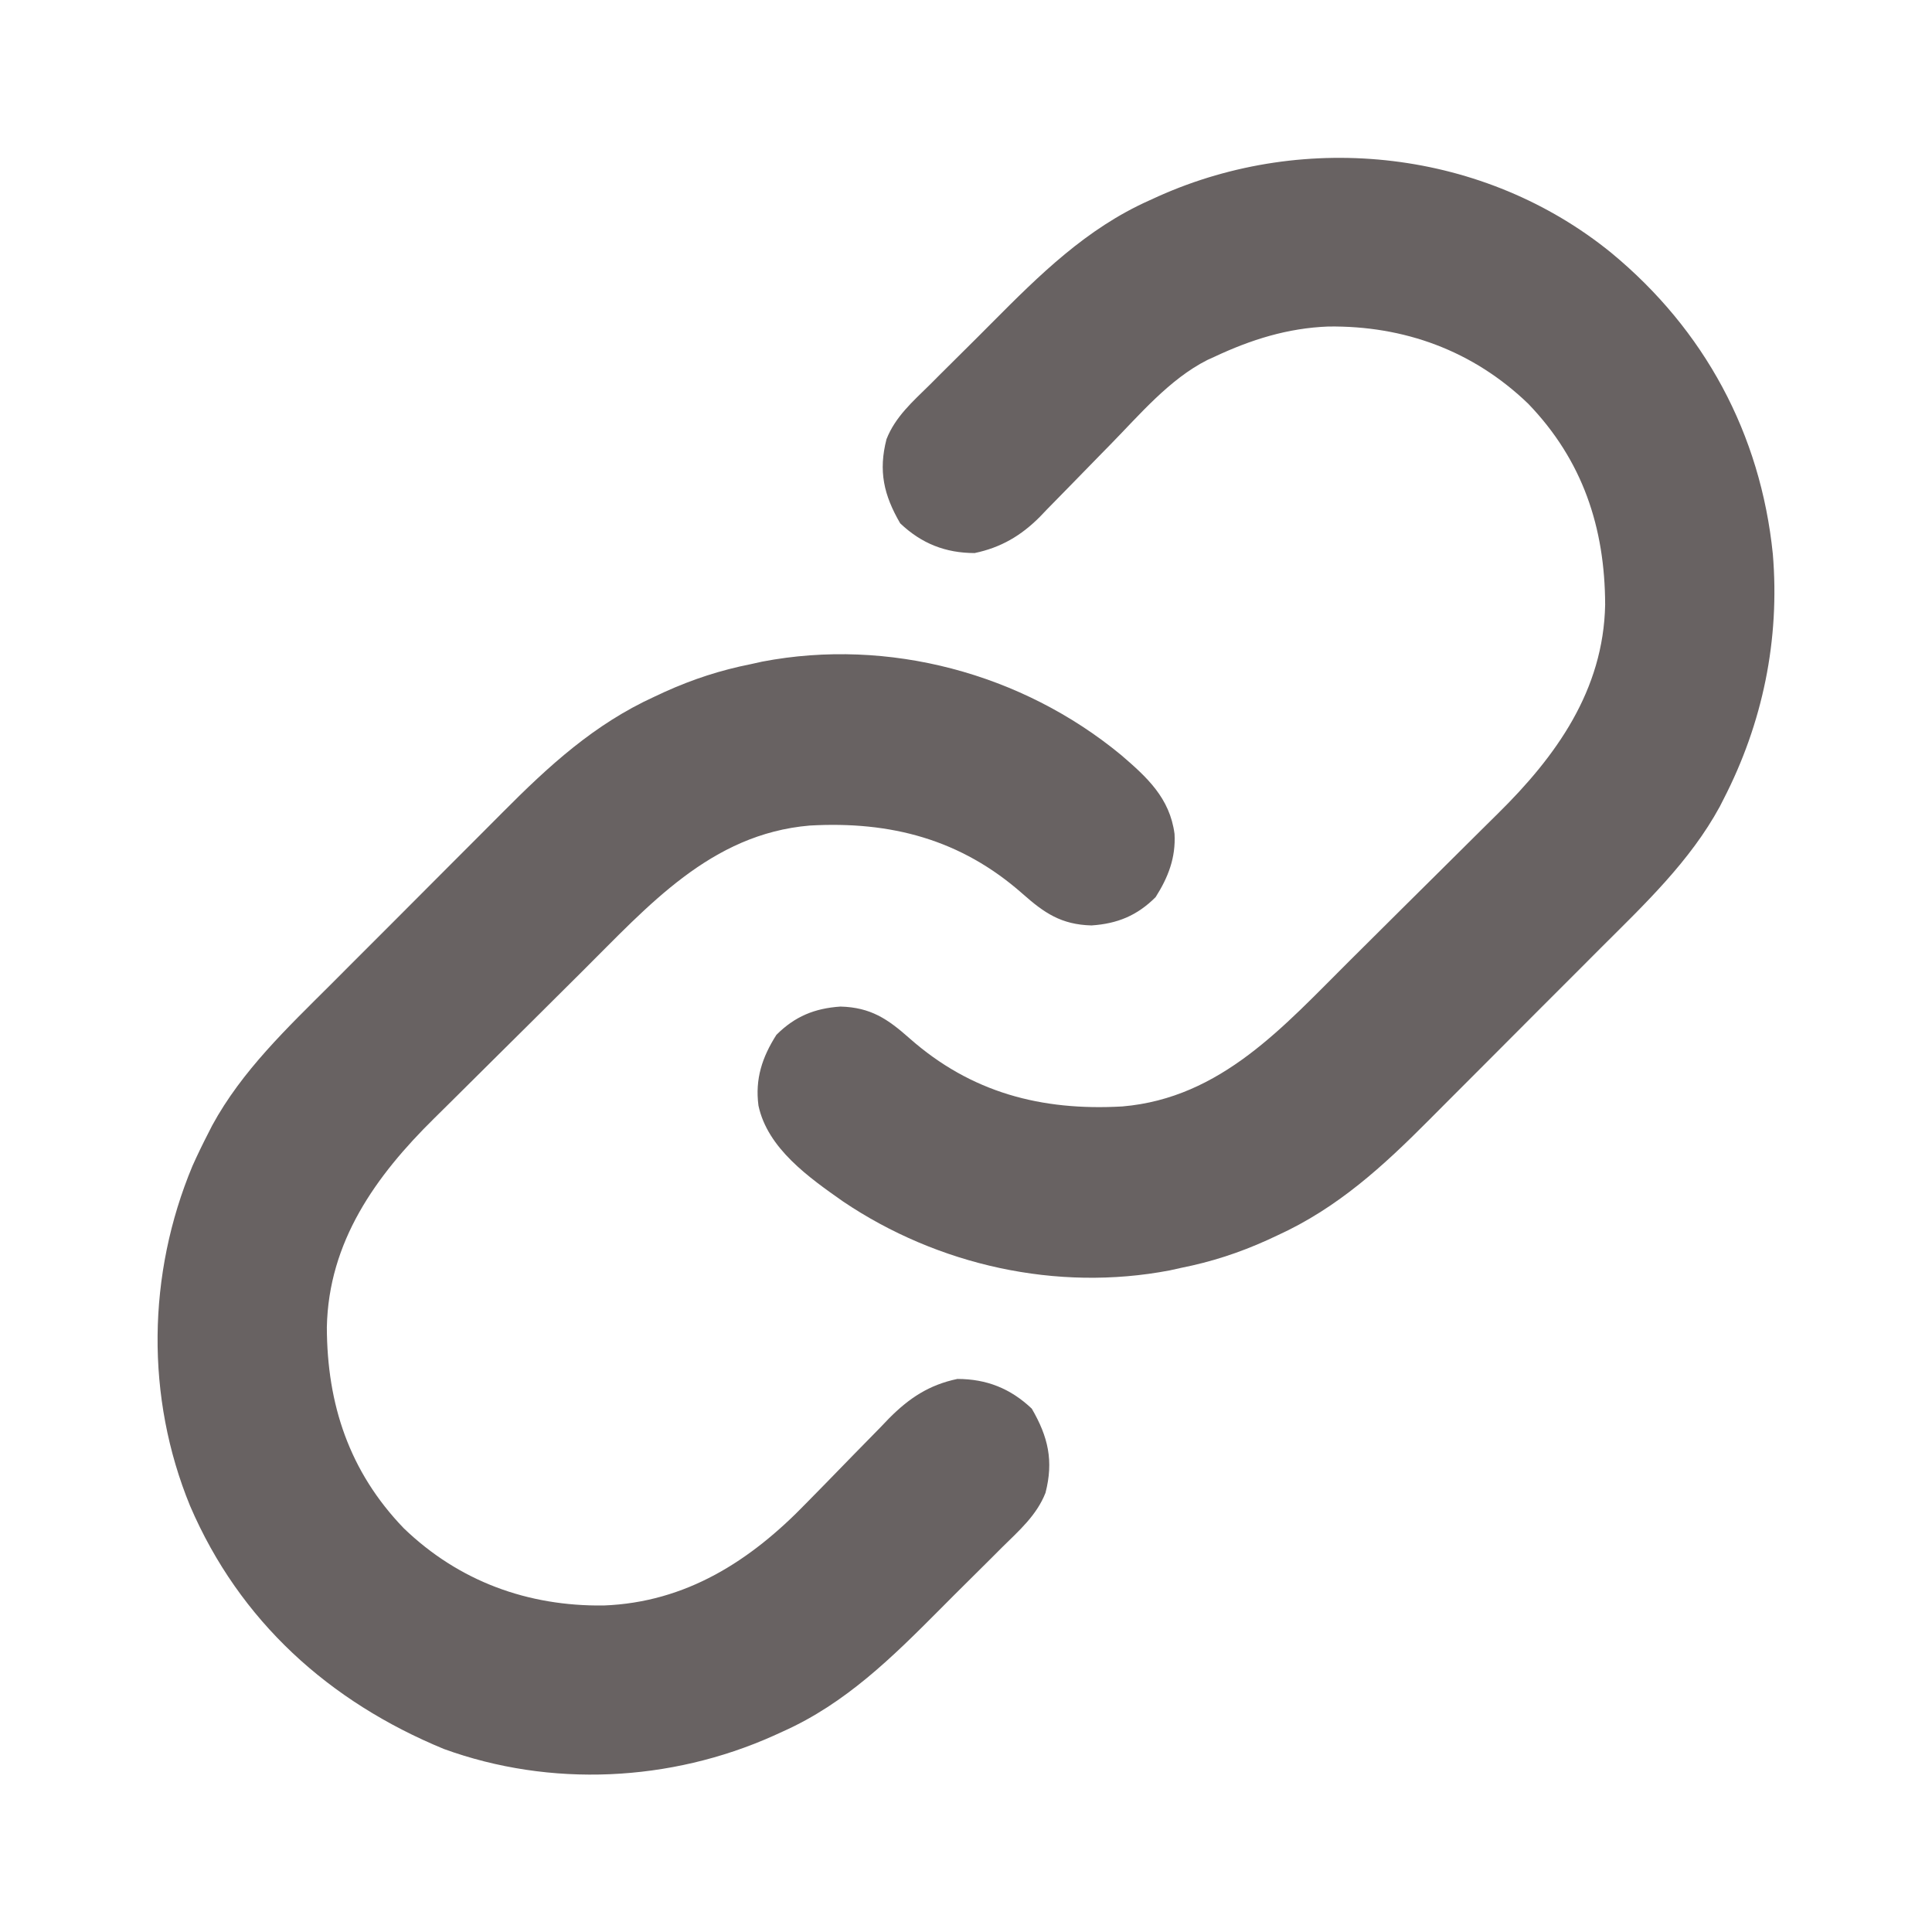 <?xml version="1.0" encoding="UTF-8"?>
<svg version="1.1" xmlns="http://www.w3.org/2000/svg" width="512" height="512">
<path d="M0 0 C6.991 5.98 13.01 11.48 14.262 20.988 C14.616 27.283 12.591 32.499 9.25 37.75 C4.343 42.657 -0.906 44.794 -7.75 45.25 C-15.746 45.03 -20.244 41.977 -26.062 36.812 C-42.349 22.446 -60.95 17.559 -82.438 18.781 C-108.674 21.021 -125.232 40.08 -142.766 57.492 C-143.495 58.216 -144.224 58.94 -144.975 59.686 C-148.826 63.51 -152.674 67.338 -156.519 71.168 C-159.673 74.31 -162.835 77.443 -166.003 80.571 C-169.867 84.385 -173.717 88.211 -177.56 92.047 C-179.011 93.492 -180.467 94.932 -181.928 96.368 C-197.411 111.61 -209.933 129.066 -210.381 151.734 C-210.331 172.139 -204.46 189.983 -190 205 C-175.358 219.099 -157.107 225.713 -137.008 225.471 C-115.191 224.636 -98.122 213.664 -83.344 198.363 C-81.728 196.718 -80.112 195.073 -78.496 193.428 C-75.99 190.865 -73.487 188.299 -70.993 185.725 C-68.558 183.218 -66.109 180.727 -63.656 178.238 C-62.922 177.472 -62.187 176.705 -61.43 175.915 C-56.085 170.519 -50.792 167 -43.285 165.434 C-35.538 165.447 -29.211 167.954 -23.562 173.312 C-19.211 180.798 -17.752 187.164 -19.934 195.622 C-22.276 201.581 -26.943 205.638 -31.426 210.055 C-32.375 211.005 -33.324 211.956 -34.272 212.908 C-36.259 214.898 -38.254 216.879 -40.256 218.853 C-42.785 221.348 -45.293 223.863 -47.796 226.383 C-60.479 239.14 -72.893 251.438 -89.562 258.875 C-90.372 259.244 -91.182 259.614 -92.016 259.995 C-119.342 272.219 -151.101 273.769 -179.352 263.504 C-209.755 250.971 -233.496 229.643 -246.626 199.085 C-258.453 170.276 -257.968 137.641 -246 109 C-244.669 106.015 -243.247 103.093 -241.75 100.188 C-241.428 99.555 -241.106 98.923 -240.775 98.271 C-232.891 83.757 -220.8 72.339 -209.234 60.801 C-207.511 59.072 -205.787 57.344 -204.064 55.615 C-200.469 52.01 -196.867 48.411 -193.262 44.816 C-188.674 40.239 -184.101 35.646 -179.533 31.049 C-175.983 27.48 -172.423 23.921 -168.861 20.365 C-167.173 18.677 -165.487 16.985 -163.805 15.29 C-151.576 2.984 -139.528 -8.084 -123.562 -15.375 C-122.669 -15.791 -121.775 -16.206 -120.854 -16.635 C-113.387 -20.012 -106.056 -22.398 -98 -24 C-96.998 -24.222 -95.997 -24.443 -94.965 -24.672 C-61.516 -31.06 -26.147 -21.548 0 0 Z " fill="#686262" transform="translate(297,200)"/>
<path d="M0 0 C24.708 20.393 39.576 47.974 42.817 79.808 C44.712 102.493 40.156 124.612 29.75 144.812 C29.267 145.761 29.267 145.761 28.775 146.729 C20.891 161.243 8.8 172.661 -2.766 184.199 C-4.489 185.928 -6.213 187.656 -7.936 189.385 C-11.531 192.99 -15.133 196.589 -18.738 200.184 C-23.326 204.761 -27.899 209.354 -32.467 213.951 C-36.017 217.52 -39.577 221.079 -43.139 224.635 C-44.827 226.323 -46.513 228.015 -48.195 229.71 C-60.424 242.016 -72.472 253.084 -88.438 260.375 C-89.778 260.999 -89.778 260.999 -91.146 261.635 C-98.613 265.012 -105.944 267.398 -114 269 C-115.002 269.222 -116.003 269.443 -117.035 269.672 C-146.924 275.38 -178.446 268.335 -203.543 251.43 C-212.63 245.048 -223.581 237.35 -226 226 C-226.928 218.948 -225.027 213.185 -221.25 207.25 C-216.343 202.343 -211.094 200.206 -204.25 199.75 C-196.254 199.97 -191.756 203.023 -185.938 208.188 C-169.651 222.554 -151.05 227.441 -129.562 226.219 C-103.326 223.979 -86.768 204.92 -69.234 187.508 C-68.505 186.784 -67.776 186.06 -67.025 185.314 C-63.174 181.49 -59.326 177.662 -55.481 173.832 C-52.327 170.69 -49.165 167.557 -45.997 164.429 C-42.133 160.615 -38.283 156.789 -34.44 152.953 C-32.989 151.508 -31.533 150.068 -30.072 148.632 C-14.589 133.39 -2.067 115.934 -1.619 93.266 C-1.669 72.861 -7.54 55.017 -22 40 C-36.634 25.908 -54.901 19.271 -74.996 19.531 C-85.792 19.952 -95.44 22.985 -105.188 27.562 C-105.792 27.836 -106.397 28.109 -107.02 28.391 C-117.106 33.479 -125.032 42.966 -132.855 50.934 C-133.534 51.625 -134.213 52.316 -134.913 53.029 C-137.719 55.889 -140.523 58.75 -143.308 61.631 C-145.375 63.764 -147.457 65.881 -149.543 67.996 C-150.159 68.641 -150.775 69.286 -151.409 69.95 C-156.391 74.961 -161.751 78.114 -168.715 79.566 C-176.462 79.553 -182.789 77.046 -188.438 71.688 C-192.789 64.202 -194.248 57.836 -192.066 49.378 C-189.724 43.419 -185.057 39.362 -180.574 34.945 C-179.625 33.995 -178.676 33.044 -177.728 32.092 C-175.741 30.102 -173.746 28.121 -171.744 26.147 C-169.215 23.652 -166.707 21.137 -164.204 18.617 C-151.521 5.86 -139.107 -6.438 -122.438 -13.875 C-121.628 -14.244 -120.818 -14.614 -119.984 -14.995 C-80.71 -32.564 -33.527 -27.259 0 0 Z " fill="#686262" transform="translate(427,67)"/>
</svg>
